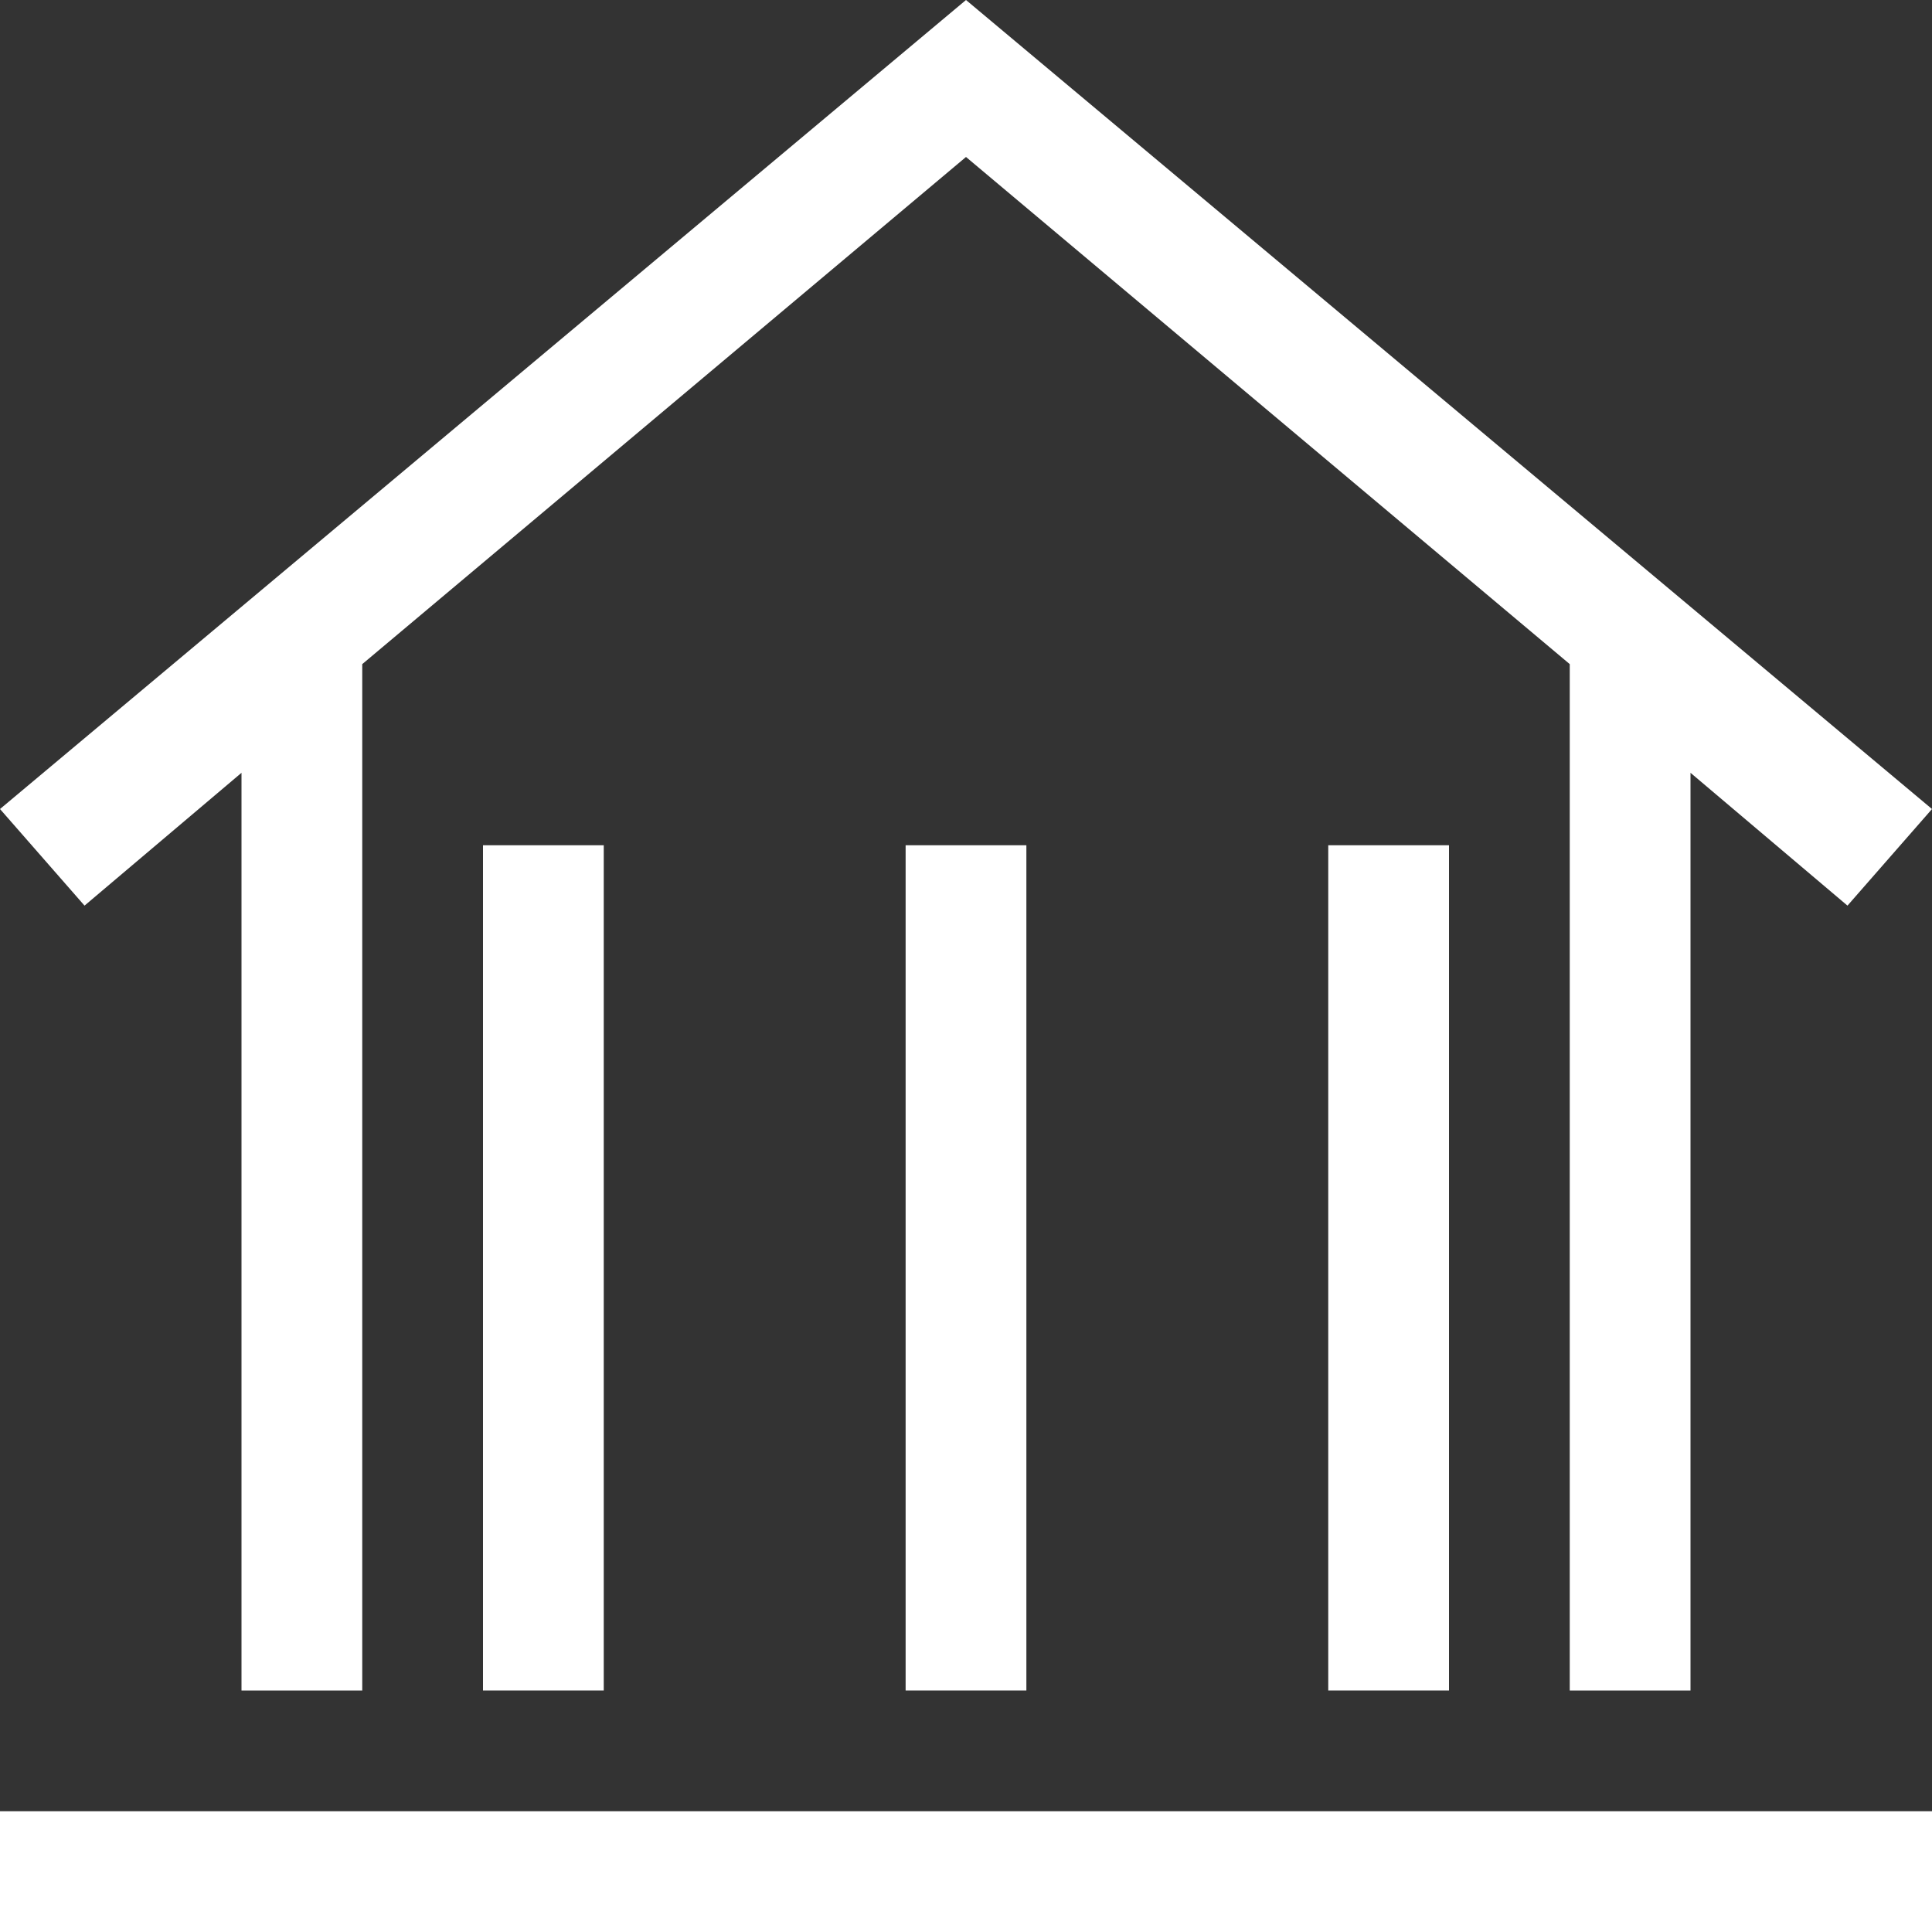 <?xml version="1.0" encoding="utf-8"?>
<!-- Generator: Adobe Illustrator 22.1.0, SVG Export Plug-In . SVG Version: 6.00 Build 0)  -->
<svg version="1.1" id="fedc694f-087b-4ccf-8a36-51ca01fea314"
	 xmlns="http://www.w3.org/2000/svg" xmlns:xlink="http://www.w3.org/1999/xlink" x="0px" y="0px" viewBox="0 0 16 16"
	 style="enable-background:new 0 0 16 16;" xml:space="preserve">
<rect x="0" y="0" width="16" height="16" fill="#333333" stroke="none"/>
<title>absa_icon</title>
<polygon fill="#FFF" points="2,6.4 2,14 3,14 3,5.5 8,1.3 13,5.5 13,14 14,14 14,6.4 15.3,7.5 16,6.7 8,0 0,6.7 0.7,7.5 "/>
<rect fill="#FFF" x="11" y="7" width="1" height="7"/>
<rect fill="#FFF" x="4" y="7" width="1" height="7"/>
<rect fill="#FFF" x="7.5" y="7" width="1" height="7"/>
<rect fill="#FFF" x="0" y="15" width="16" height="1"/>
</svg>
